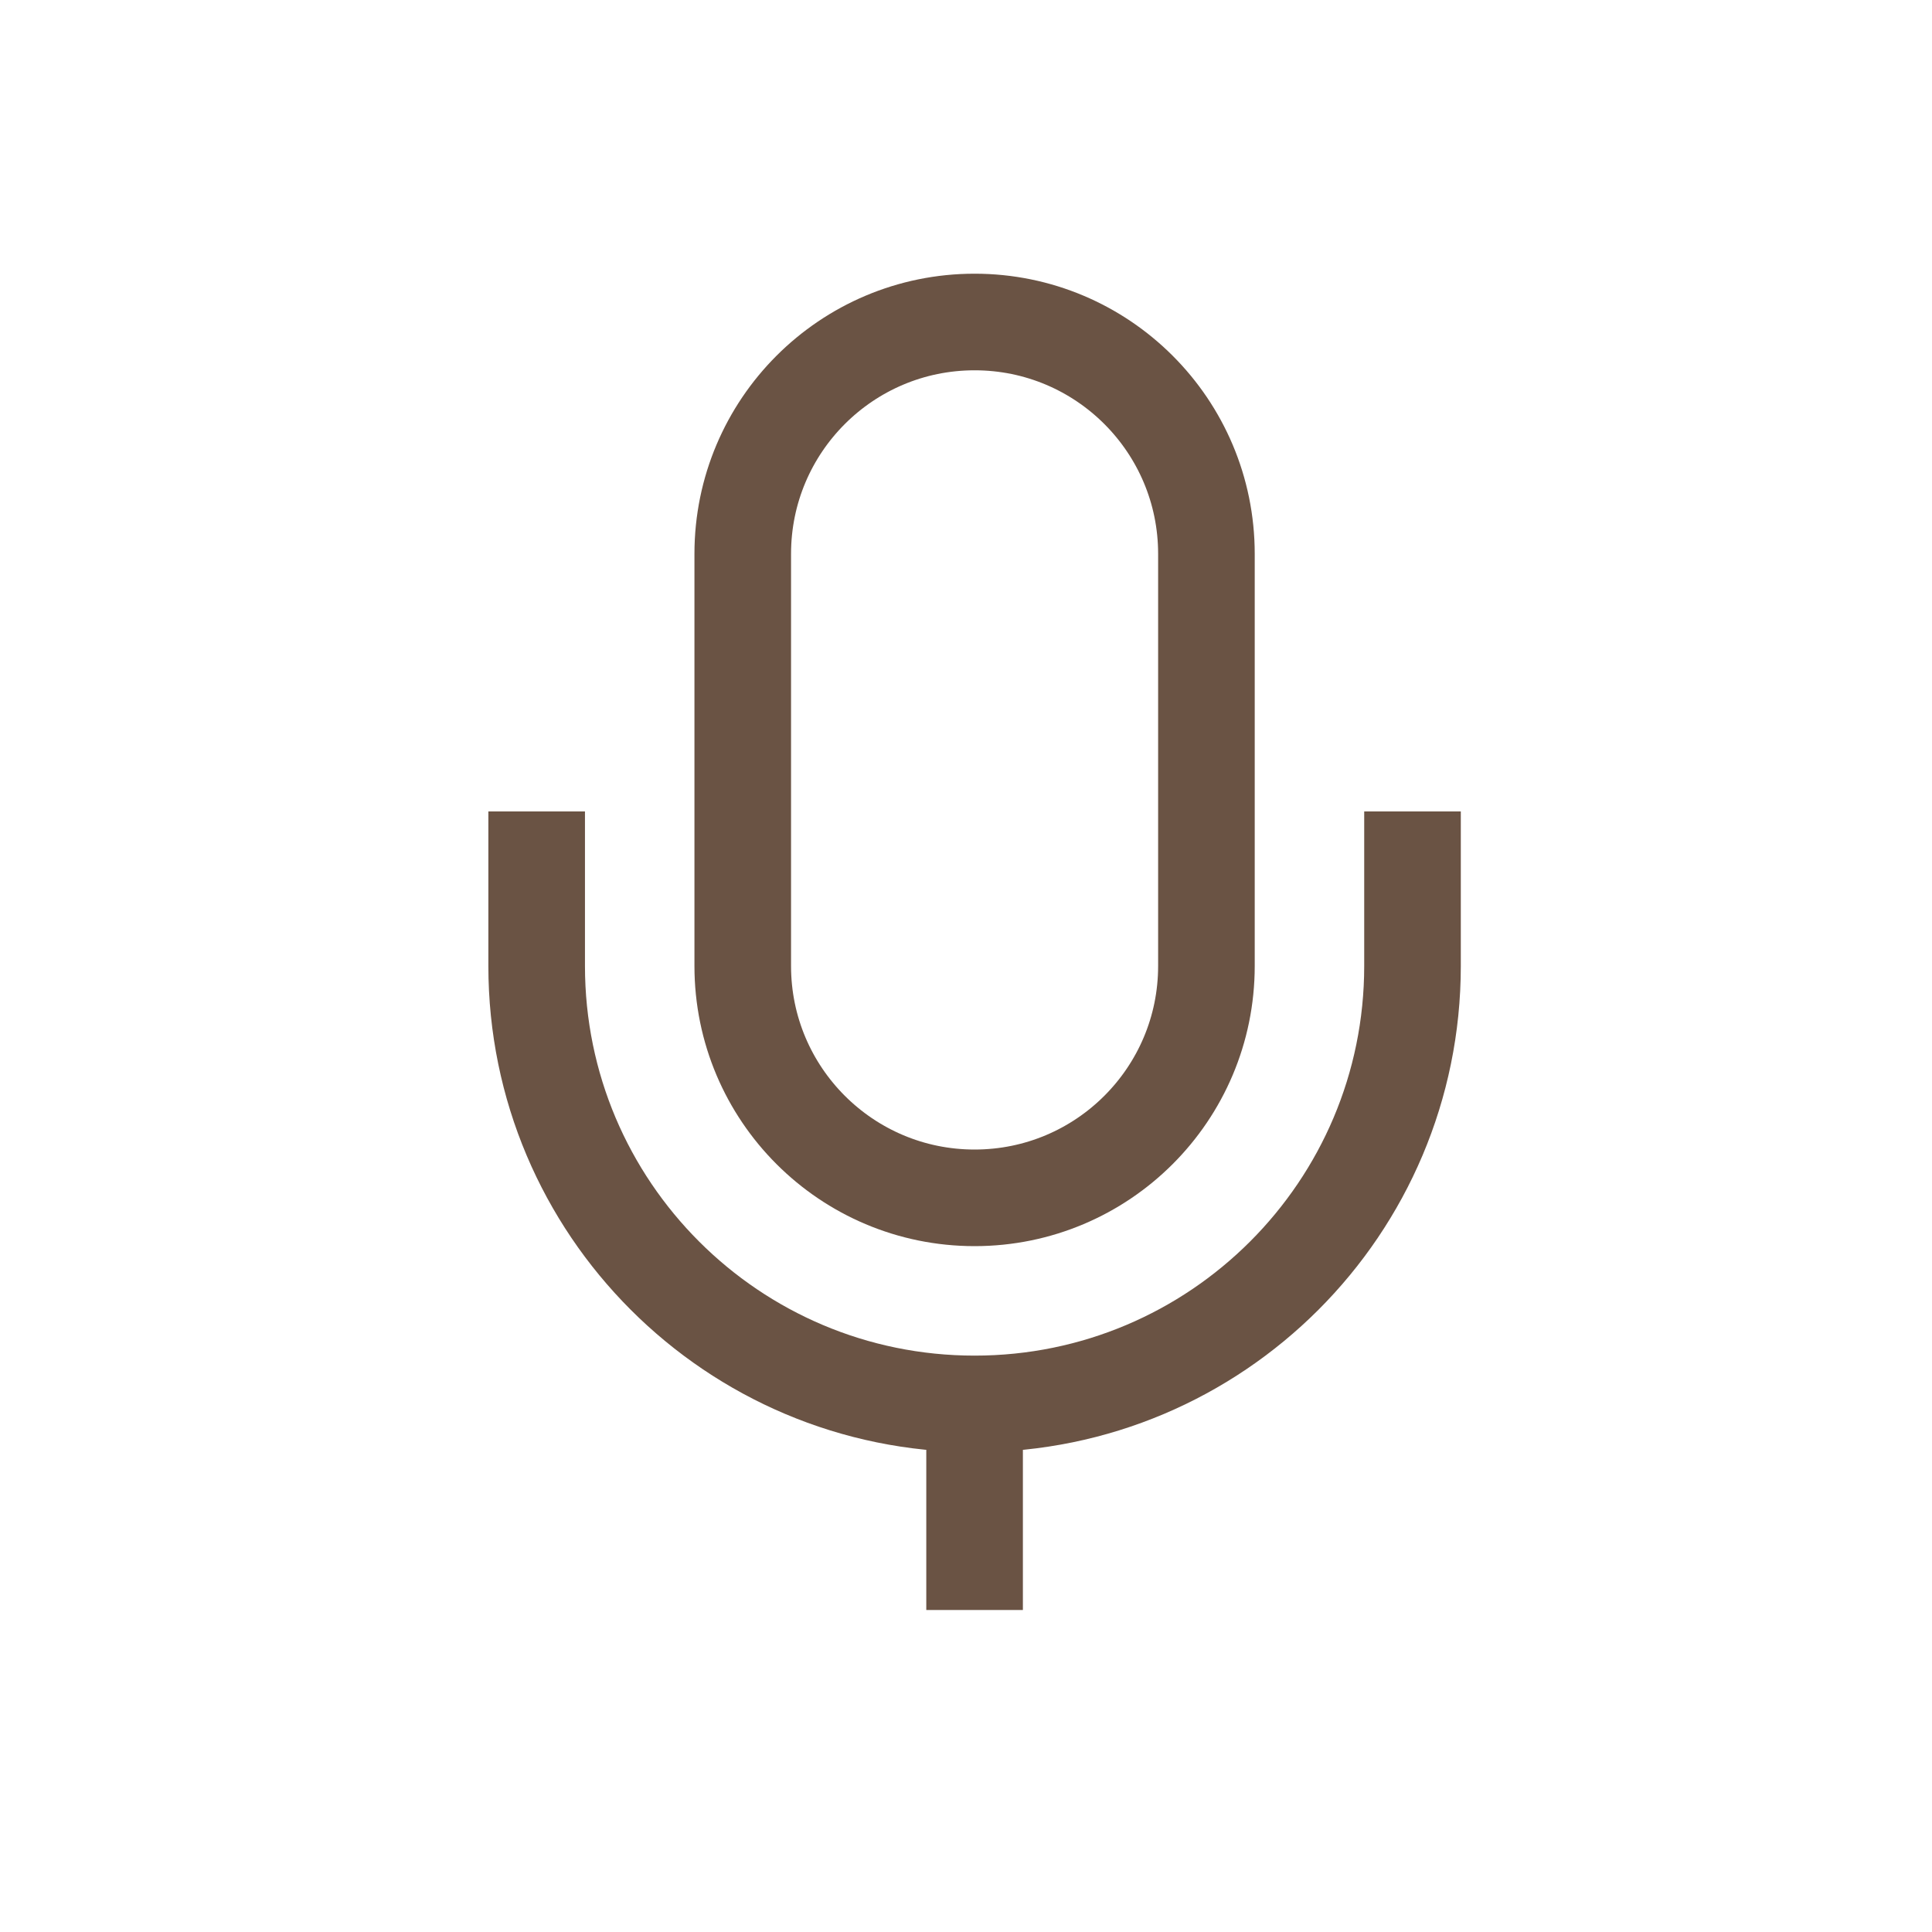 <svg width="36" height="36" viewBox="0 0 36 36" fill="none" xmlns="http://www.w3.org/2000/svg">
<path d="M13.84 10.32C13.84 7.934 15.774 6 18.16 6V6C20.546 6 22.48 7.934 22.48 10.32V18C22.48 20.386 20.546 22.32 18.16 22.32V22.32C15.774 22.32 13.84 20.386 13.84 18V10.32Z" stroke="#6A5344" stroke-width="1.8"/>
<path d="M10 15.12V18V18C10 22.507 13.653 26.16 18.16 26.16V26.16C22.667 26.16 26.32 22.507 26.32 18V18V15.12" stroke="#6A5344" stroke-width="1.8"/>
<path d="M18.16 26.16V30" stroke="#6A5344" stroke-width="1.8"/>
</svg>

